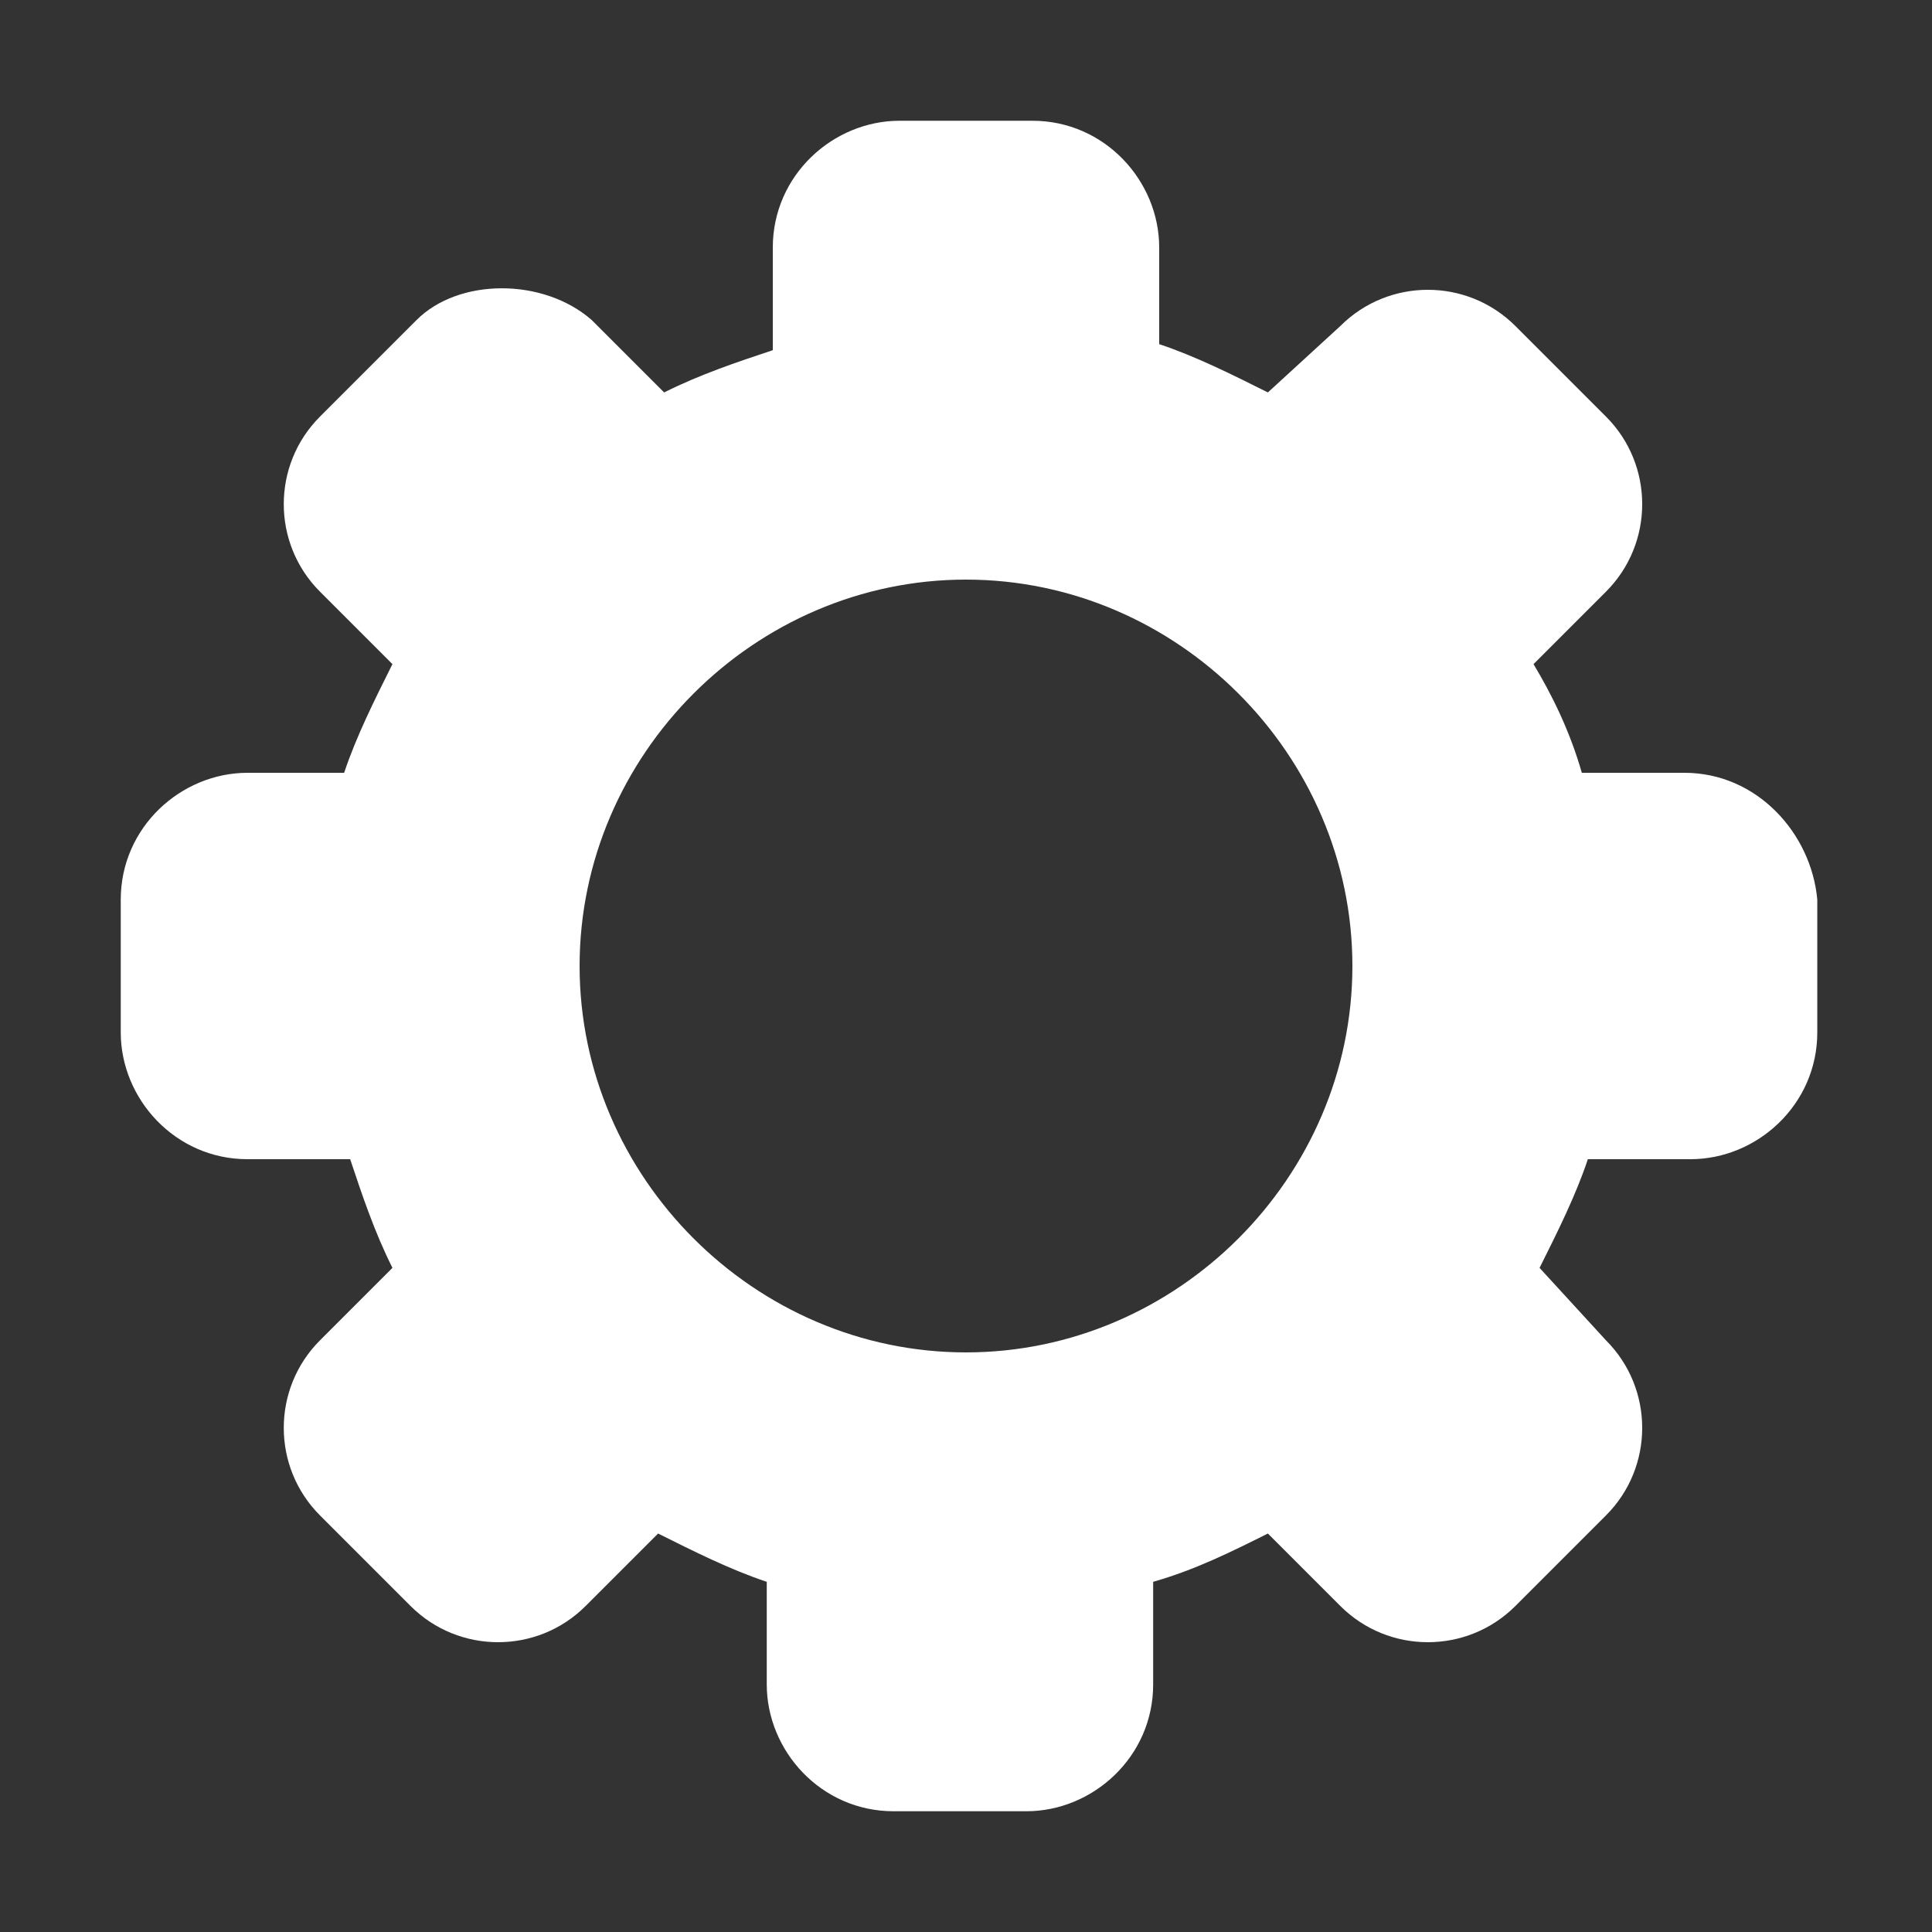 <?xml version="1.0" encoding="utf-8"?>
<!-- Generator: Adobe Illustrator 21.0.0, SVG Export Plug-In . SVG Version: 6.00 Build 0)  -->
<svg version="1.1" id="raf-icon-settings-solid" xmlns="http://www.w3.org/2000/svg" xmlns:xlink="http://www.w3.org/1999/xlink"
	 x="0px" y="0px" viewBox="0 0 32 32" style="enable-background:new 0 0 32 32;" xml:space="preserve">
<rect x="0" y="0" width="32" height="32" fill="#333333" stroke="none"/>
<style type="text/css">
	.st0{fill:#FFFFFF;}
</style>
<path class="st0" d="M27.9,12.8h-1.7c-0.2-0.7-0.5-1.3-0.8-1.8l1.2-1.2c0.8-0.8,0.8-2.1,0-2.9l-1.5-1.5c-0.8-0.8-2.1-0.8-2.9,0
	L21,6.5c-0.6-0.3-1.2-0.6-1.8-0.8V4.1c0-1.1-0.9-2.1-2.1-2.1h-2.2c-1.1,0-2.1,0.9-2.1,2.1v1.7C12.2,6,11.6,6.2,11,6.5L9.8,5.3
	C9,4.6,7.6,4.6,6.9,5.3L5.3,6.9C4.5,7.7,4.5,9,5.3,9.8L6.5,11c-0.3,0.6-0.6,1.2-0.8,1.8H4.1c-1.1,0-2.1,0.9-2.1,2.1v2.2
	c0,1.1,0.9,2.1,2.1,2.1h1.7C6,19.8,6.2,20.4,6.5,21l-1.2,1.2c-0.8,0.8-0.8,2.1,0,2.9l1.5,1.5c0.8,0.8,2.1,0.8,2.9,0l1.2-1.2
	c0.6,0.3,1.2,0.6,1.8,0.8v1.7c0,1.1,0.9,2.1,2.1,2.1h2.2c1.1,0,2.1-0.9,2.1-2.1v-1.7c0.7-0.2,1.3-0.5,1.9-0.8l1.2,1.2
	c0.8,0.8,2.1,0.8,2.9,0l1.5-1.5c0.8-0.8,0.8-2.1,0-2.9L25.5,21c0.3-0.6,0.6-1.2,0.8-1.8h1.7c1.1,0,2.1-0.9,2.1-2.1v-2.2
	C30,13.8,29.1,12.8,27.9,12.8z M16,22.4c-3.5,0-6.4-2.9-6.4-6.4s2.9-6.4,6.4-6.4s6.4,2.9,6.4,6.4S19.5,22.4,16,22.4z"/>
</svg>
